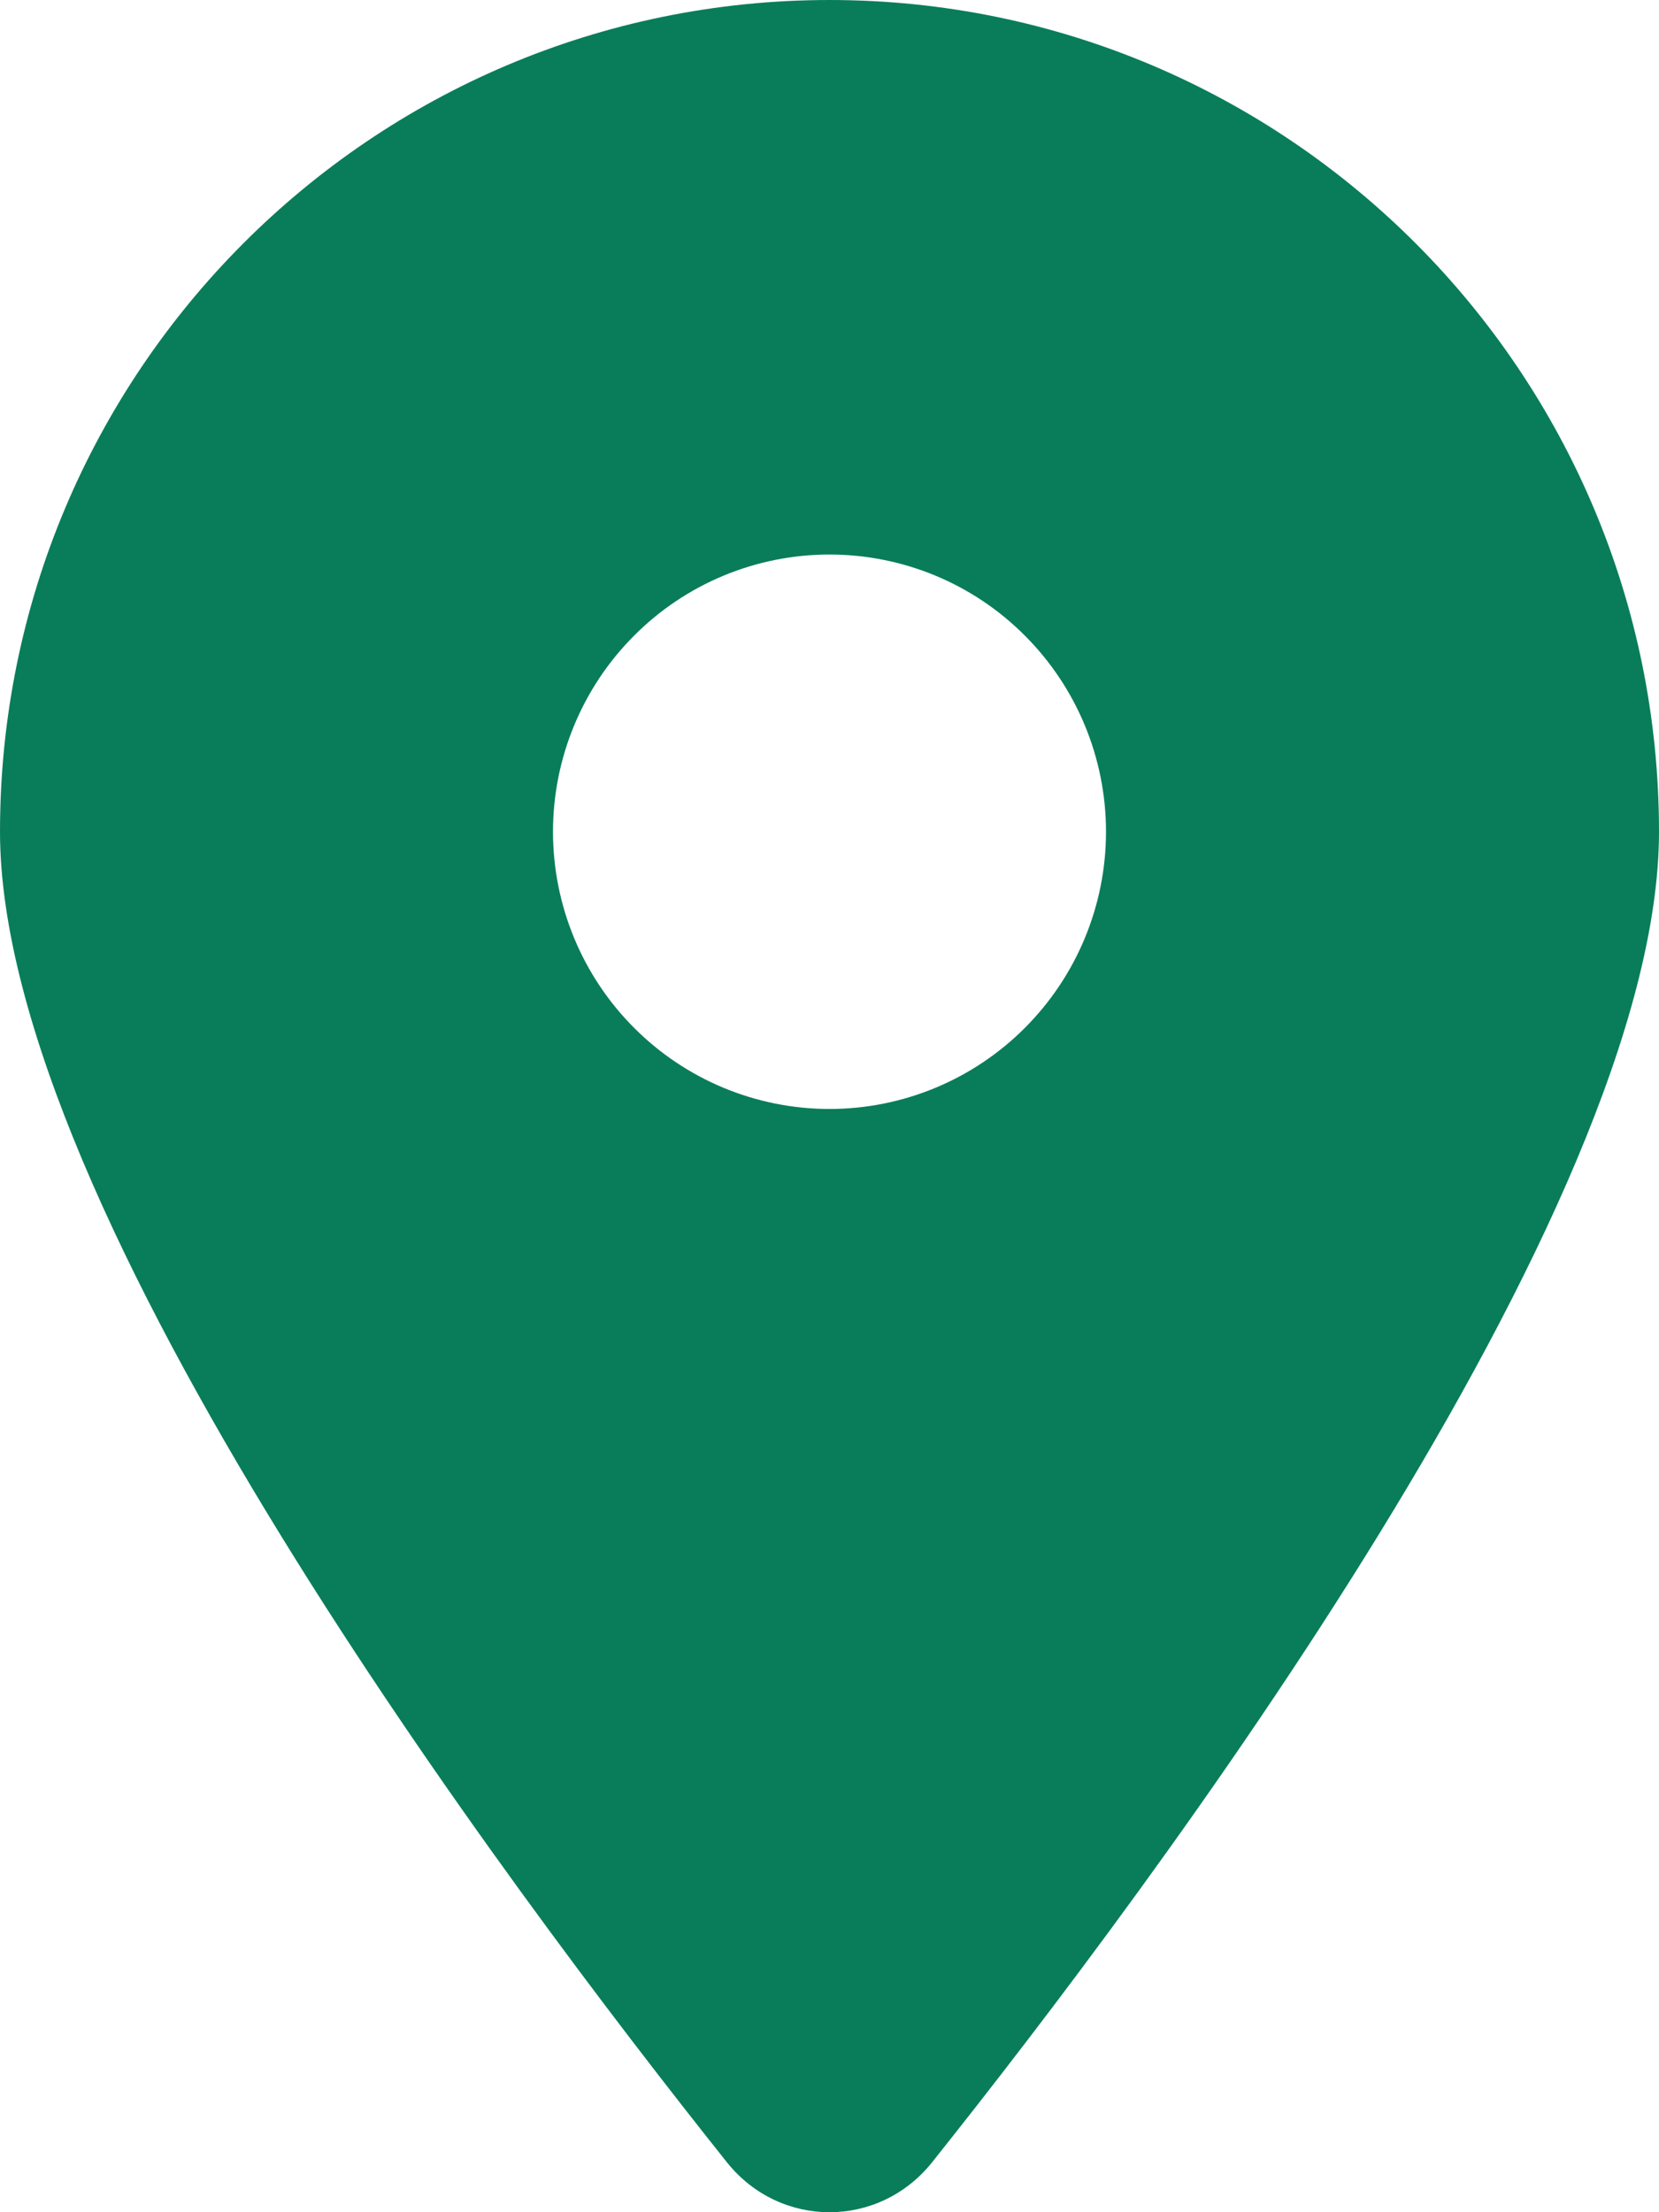 <svg width="18" height="24" viewBox="0 0 18 24" fill="none" xmlns="http://www.w3.org/2000/svg">
<path d="M10.111 23.461C12.516 20.444 18 13.131 18 9.023C18 4.042 13.969 0 9 0C4.031 0 0 4.042 0 9.023C0 13.131 5.484 20.444 7.889 23.461C8.466 24.18 9.534 24.18 10.111 23.461ZM9 6.016C9.796 6.016 10.559 6.332 11.121 6.897C11.684 7.461 12 8.226 12 9.023C12 9.821 11.684 10.586 11.121 11.15C10.559 11.714 9.796 12.031 9 12.031C8.204 12.031 7.441 11.714 6.879 11.15C6.316 10.586 6 9.821 6 9.023C6 8.226 6.316 7.461 6.879 6.897C7.441 6.332 8.204 6.016 9 6.016Z" fill="#097D5A"/>
</svg>
